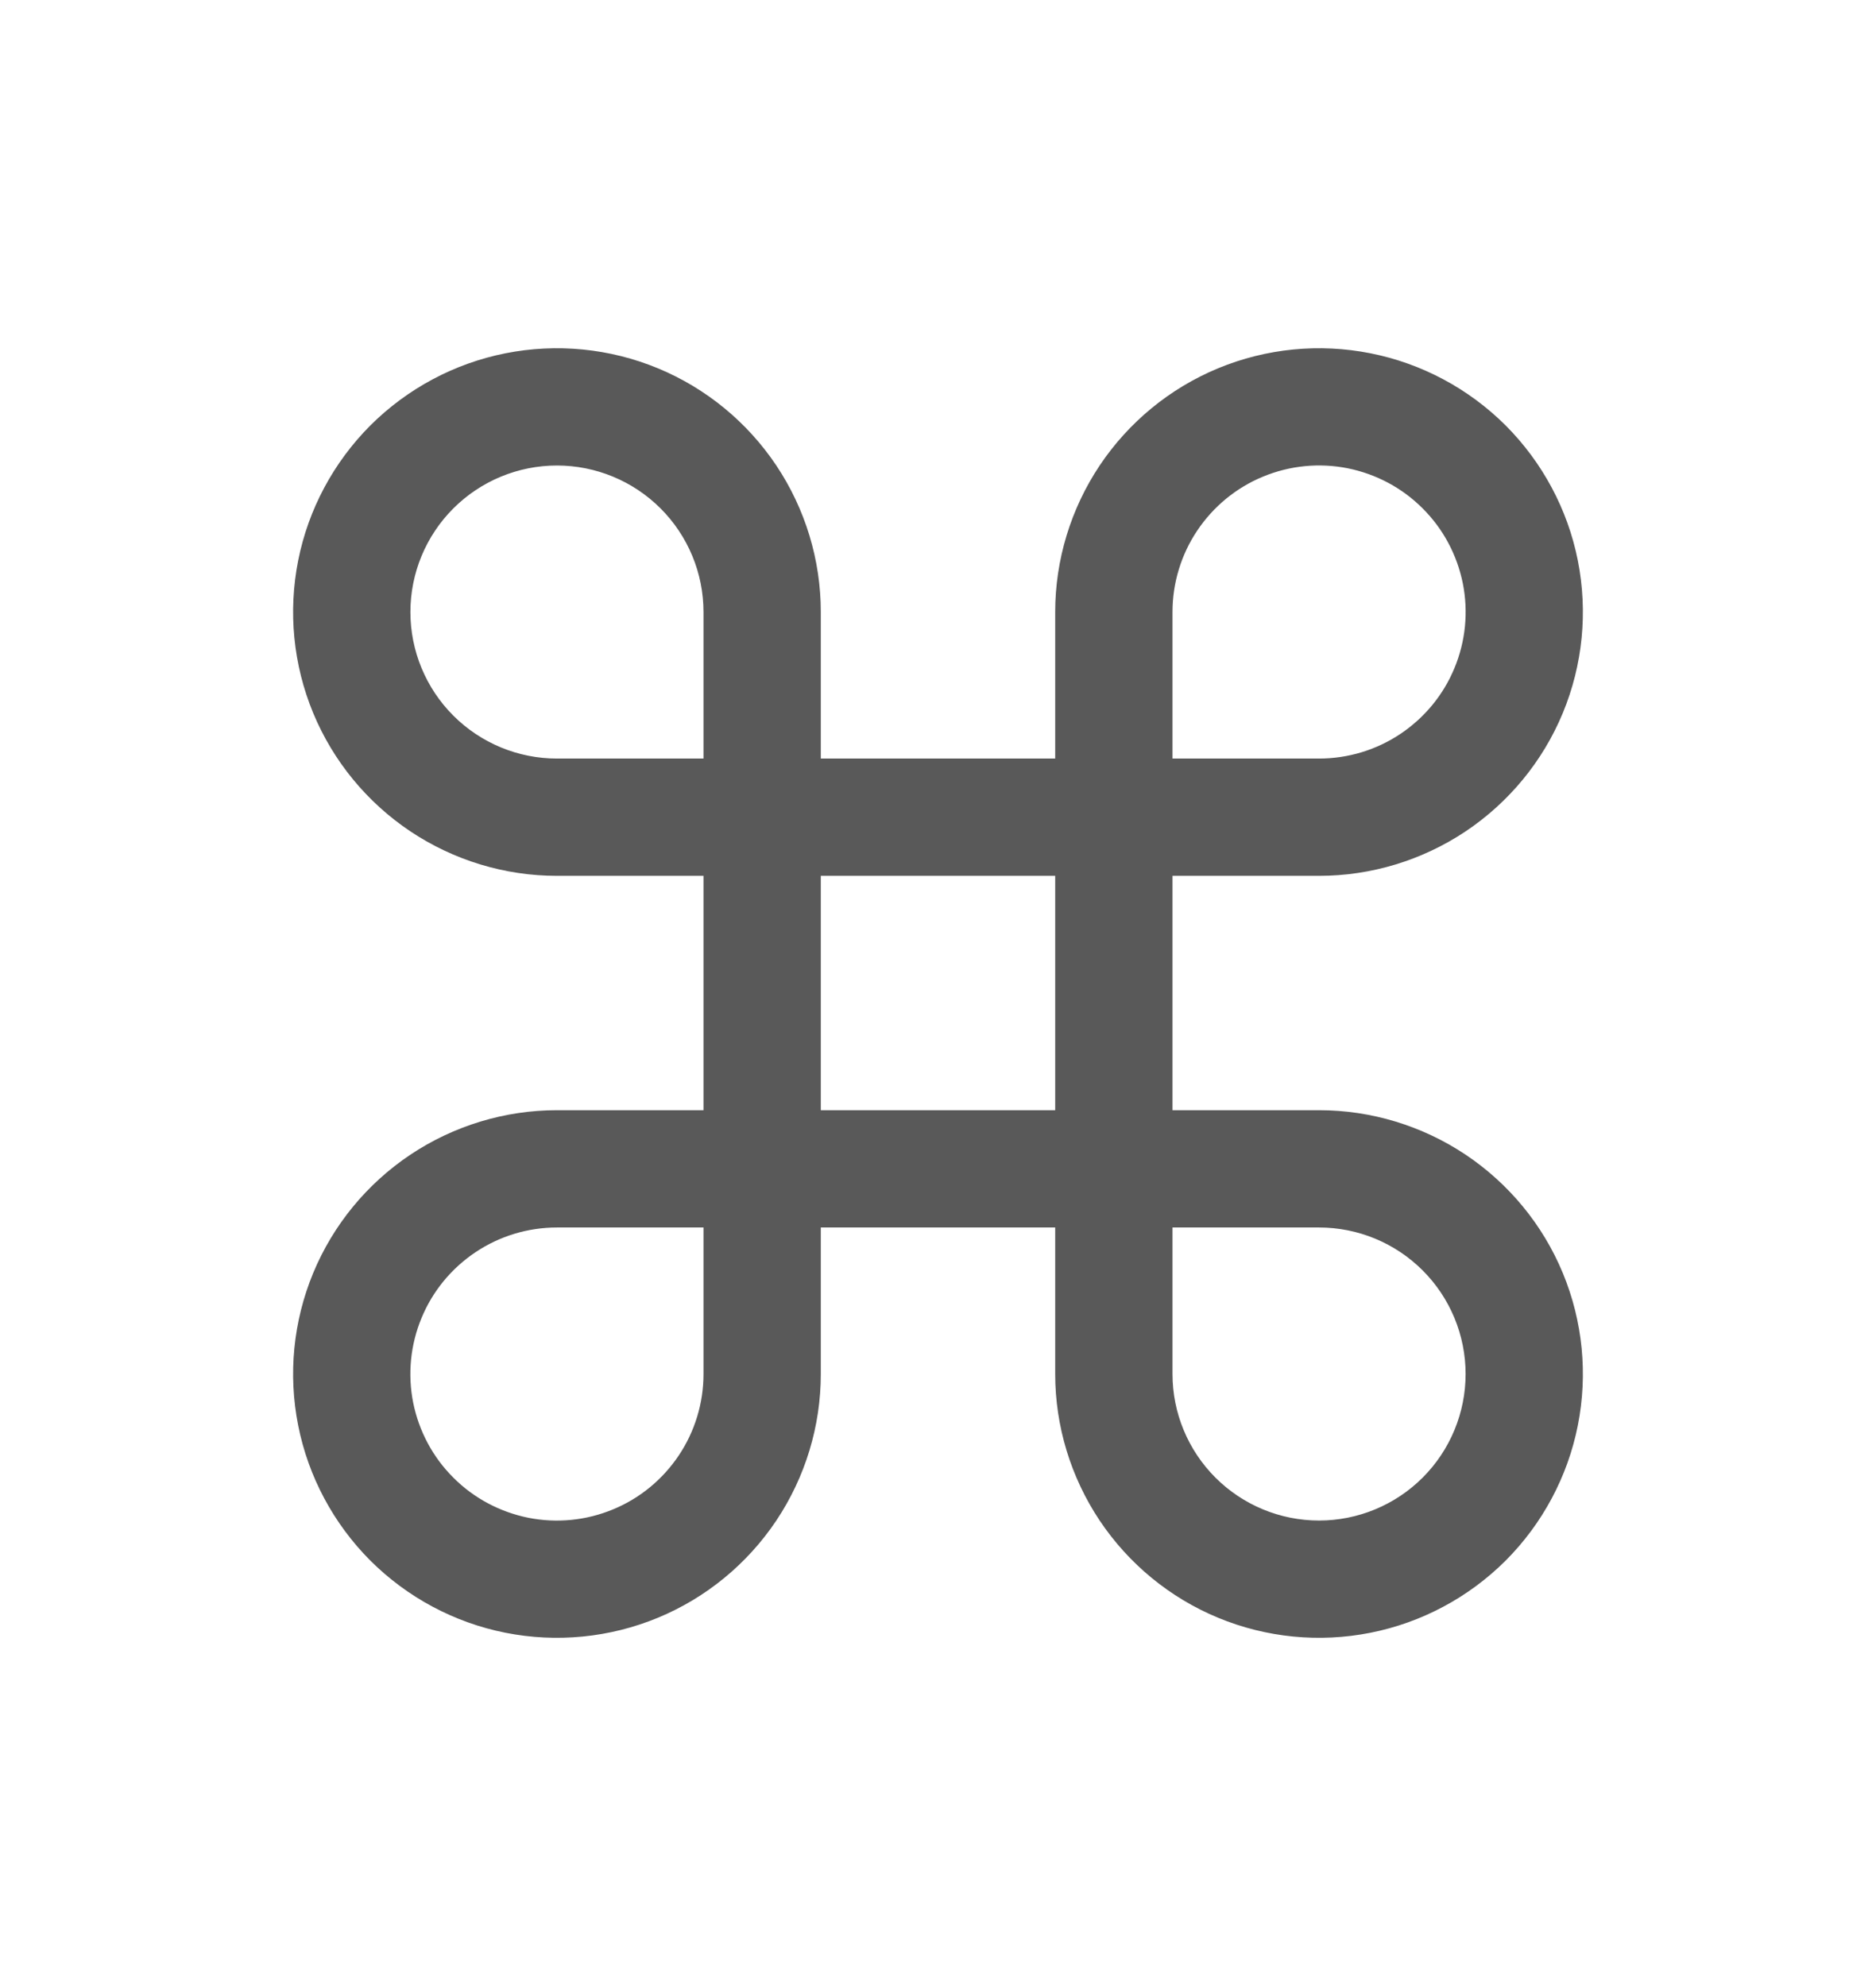 <svg width="17" height="18" viewBox="0 0 17 18" fill="none" xmlns="http://www.w3.org/2000/svg">
<path d="M11.953 10.062H10.625V7.938H11.953C12.426 7.938 12.888 7.797 13.281 7.535C13.674 7.272 13.981 6.899 14.162 6.462C14.343 6.025 14.39 5.544 14.298 5.08C14.206 4.617 13.978 4.191 13.644 3.856C13.309 3.522 12.883 3.294 12.419 3.202C11.956 3.11 11.475 3.157 11.038 3.338C10.601 3.519 10.228 3.826 9.965 4.219C9.703 4.612 9.562 5.074 9.562 5.547V6.875H7.438V5.547C7.438 5.074 7.297 4.612 7.035 4.219C6.772 3.826 6.399 3.519 5.962 3.338C5.525 3.157 5.044 3.11 4.58 3.202C4.117 3.294 3.691 3.522 3.356 3.856C3.022 4.191 2.794 4.617 2.702 5.08C2.61 5.544 2.657 6.025 2.838 6.462C3.019 6.899 3.326 7.272 3.719 7.535C4.112 7.797 4.574 7.938 5.047 7.938H6.375V10.062H5.047C4.574 10.062 4.112 10.203 3.719 10.465C3.326 10.728 3.019 11.101 2.838 11.538C2.657 11.975 2.61 12.456 2.702 12.919C2.794 13.383 3.022 13.809 3.356 14.144C3.691 14.478 4.117 14.706 4.58 14.798C5.044 14.89 5.525 14.843 5.962 14.662C6.399 14.481 6.772 14.174 7.035 13.781C7.297 13.388 7.438 12.926 7.438 12.453V11.125H9.562V12.453C9.562 12.926 9.703 13.388 9.965 13.781C10.228 14.174 10.601 14.481 11.038 14.662C11.475 14.843 11.956 14.89 12.419 14.798C12.883 14.706 13.309 14.478 13.644 14.144C13.978 13.809 14.206 13.383 14.298 12.919C14.39 12.456 14.343 11.975 14.162 11.538C13.981 11.101 13.674 10.728 13.281 10.465C12.888 10.203 12.426 10.062 11.953 10.062ZM10.625 5.547C10.625 5.284 10.703 5.027 10.849 4.809C10.995 4.591 11.202 4.42 11.445 4.32C11.688 4.219 11.955 4.193 12.212 4.244C12.47 4.296 12.707 4.422 12.892 4.608C13.078 4.793 13.204 5.03 13.256 5.288C13.307 5.545 13.281 5.812 13.18 6.055C13.08 6.298 12.909 6.505 12.691 6.651C12.473 6.797 12.216 6.875 11.953 6.875H10.625V5.547ZM3.719 5.547C3.719 5.195 3.859 4.857 4.108 4.608C4.357 4.359 4.695 4.219 5.047 4.219C5.399 4.219 5.737 4.359 5.986 4.608C6.235 4.857 6.375 5.195 6.375 5.547V6.875H5.047C4.695 6.875 4.357 6.735 4.108 6.486C3.859 6.237 3.719 5.899 3.719 5.547ZM6.375 12.453C6.375 12.716 6.297 12.973 6.151 13.191C6.005 13.409 5.798 13.58 5.555 13.68C5.312 13.781 5.045 13.807 4.788 13.756C4.53 13.704 4.293 13.578 4.108 13.392C3.922 13.207 3.796 12.97 3.744 12.712C3.693 12.455 3.719 12.188 3.82 11.945C3.92 11.702 4.091 11.495 4.309 11.349C4.527 11.203 4.784 11.125 5.047 11.125H6.375V12.453ZM7.438 7.938H9.562V10.062H7.438V7.938ZM11.953 13.781C11.601 13.781 11.263 13.641 11.014 13.392C10.765 13.143 10.625 12.805 10.625 12.453V11.125H11.953C12.305 11.125 12.643 11.265 12.892 11.514C13.141 11.763 13.281 12.101 13.281 12.453C13.281 12.805 13.141 13.143 12.892 13.392C12.643 13.641 12.305 13.781 11.953 13.781Z" fill="black" fill-opacity="0.65"/>
</svg>
